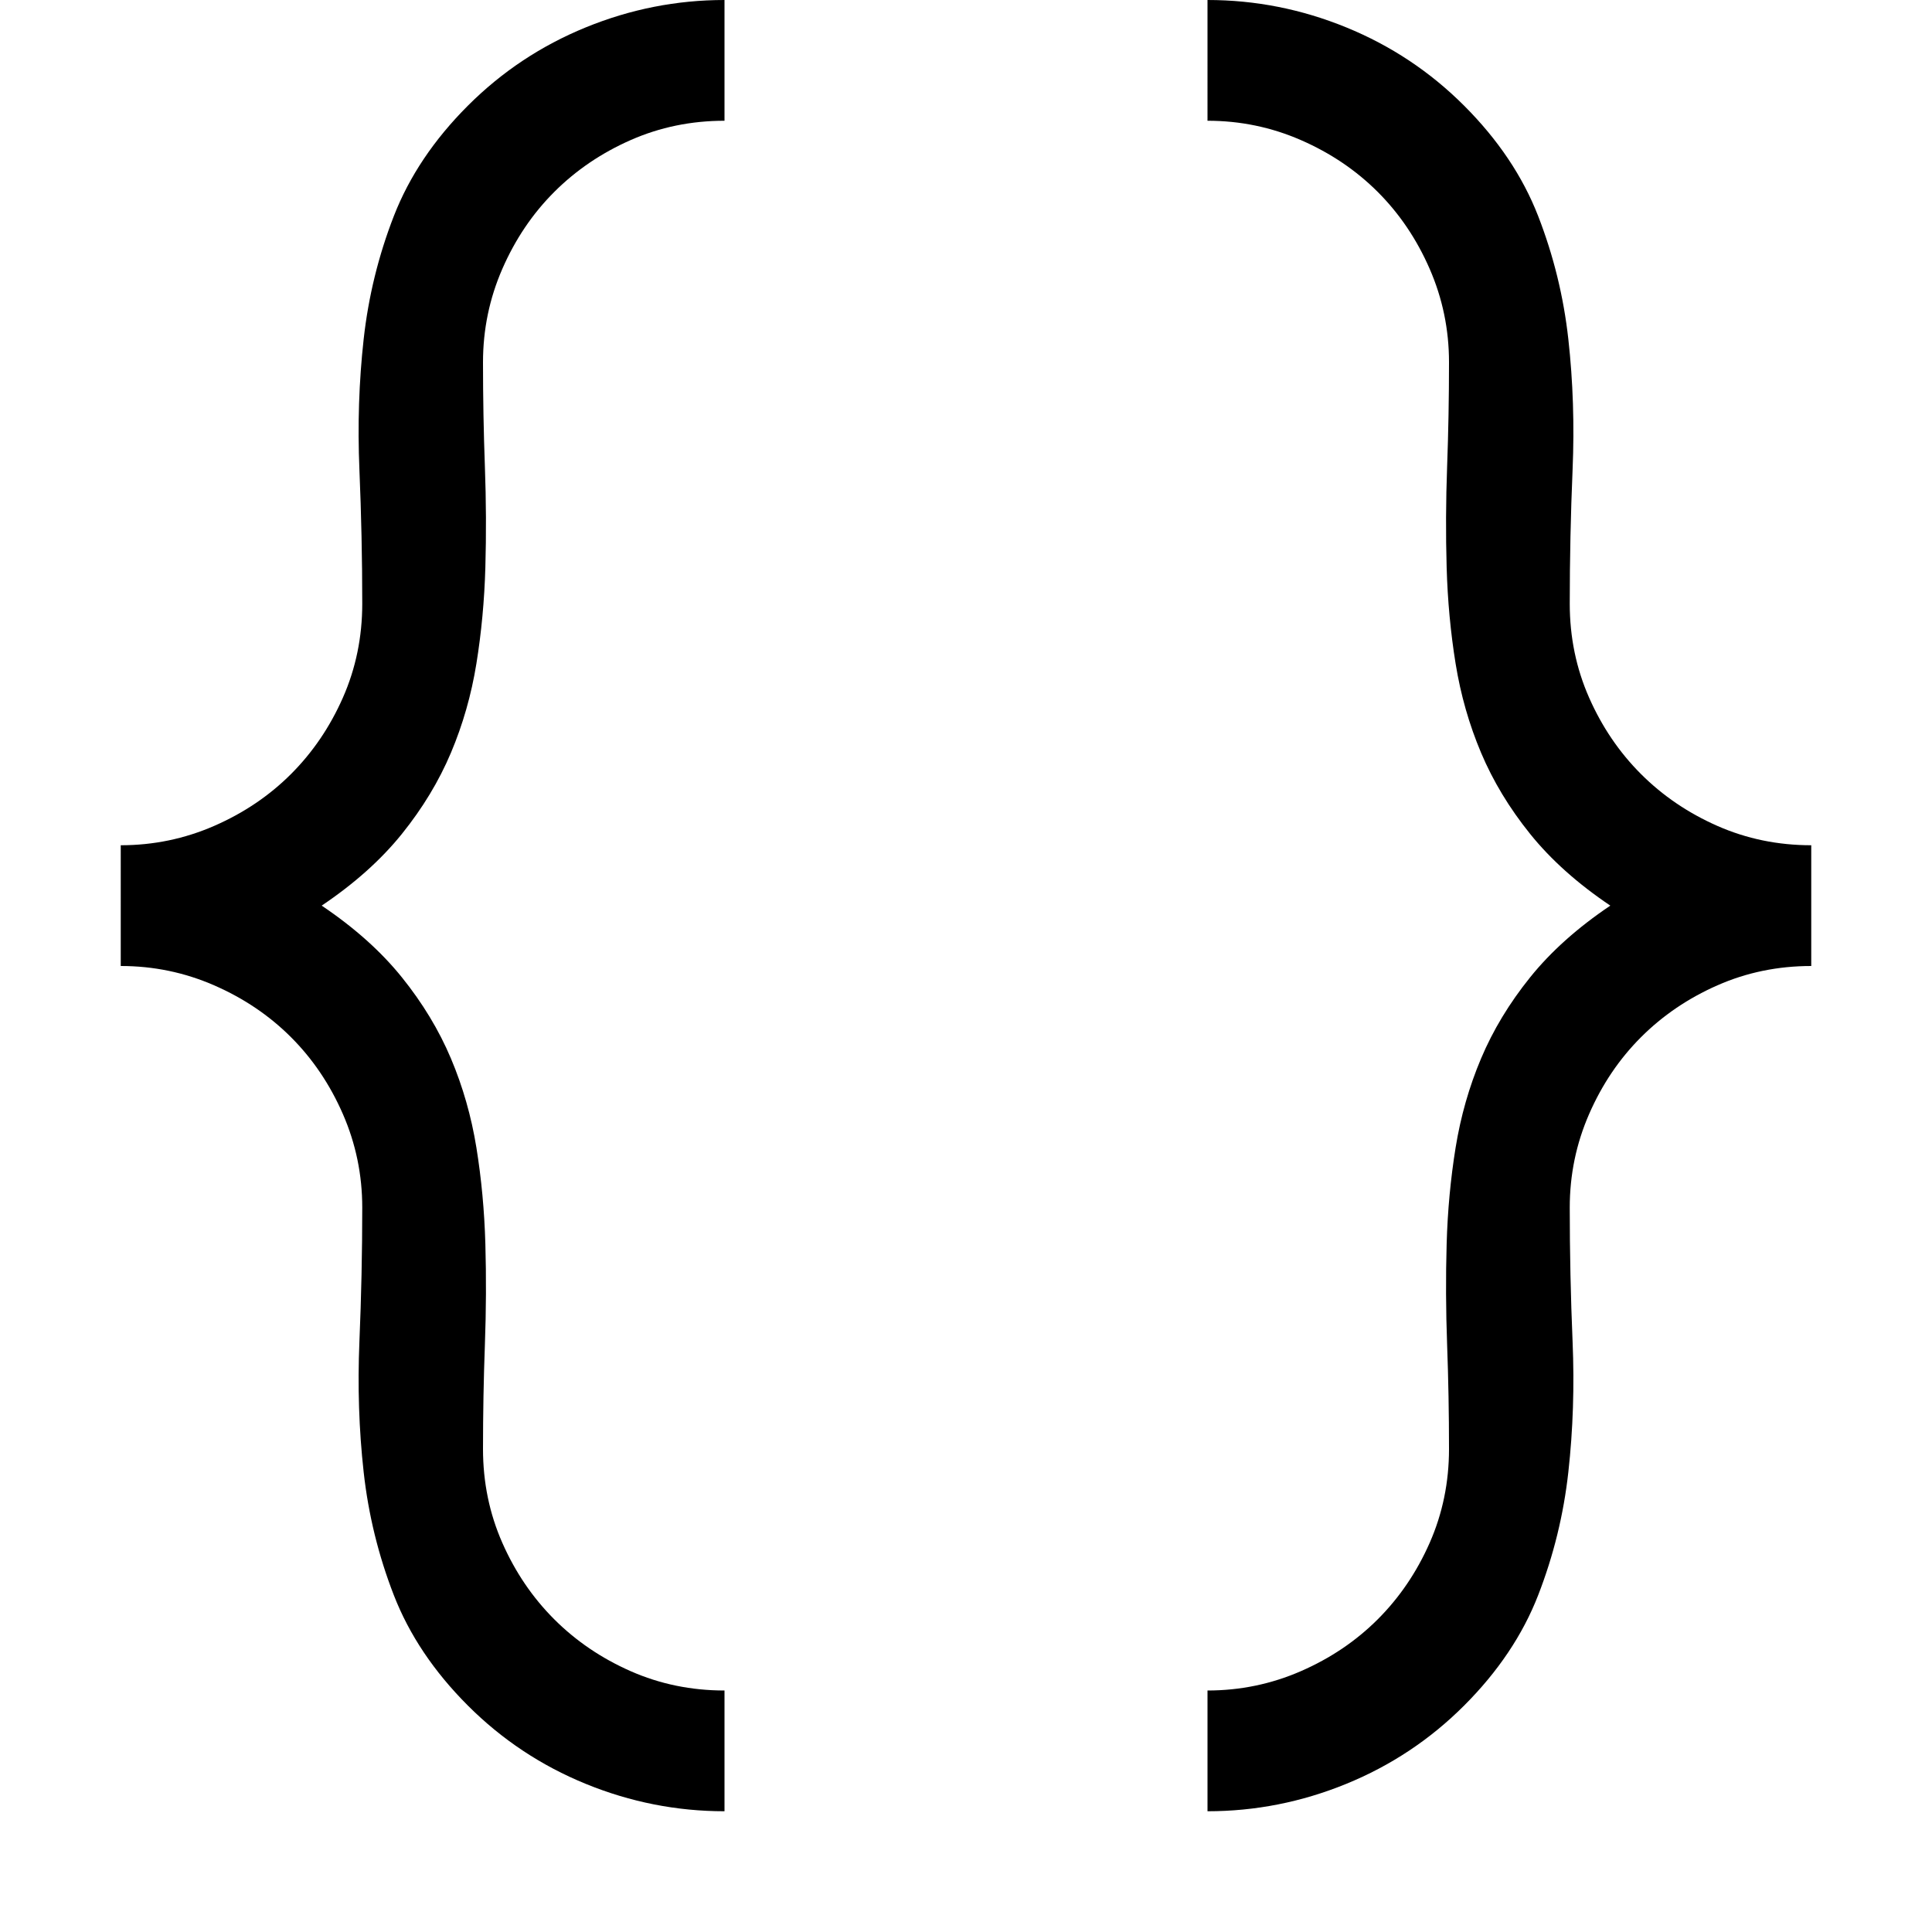 <svg xmlns="http://www.w3.org/2000/svg" viewBox="0 0 2048 2048"><path d="M128 896q52 0 99-20.5t81.5-55q34.5-34.5 55-81T384 640q0-71-3-142t4.5-138.5q7.5-67.5 32-130.5T496 112q54-54 125-83T768 0v128q-53 0-99.5 20.5t-81 55Q553 238 532.5 285T512 384q0 56 2 110.5t.5 107q-1.5 52.5-9.5 102T478 798q-19 45-52 86t-85 76q52 35 85 76t52 86q19 45 27 94.5t9.5 102q1.5 52.5-.5 107t-2 110.5q0 53 20.5 99.5t55 81q34.5 34.5 81 55T768 1792v128q-76 0-147-29t-125-83q-54-54-78.5-117t-32-130.5Q378 1493 381 1422t3-142q0-52-20.5-99t-55-81.5q-34.5-34.5-81.5-55t-99-20.5V896M1280 0q76 0 147 29t125 83q54 54 78.5 117t32 130.5Q1670 427 1667 498t-3 142q0 53 20.5 99.5t55 81q34.5 34.5 81 55T1920 896v128q-53 0-99.5 20.5t-81 55q-34.5 34.5-55 81.5t-20.5 99q0 71 3 142t-4.5 138.5q-7.5 67.5-32 130.5t-78.5 117q-54 54-125 83t-147 29v-128q52 0 99-20.5t81.5-55q34.5-34.5 55-81t20.5-99.5q0-56-2-110.5t-.5-107q1.5-52.5 9.5-102t27-94.5q19-45 52-86t85-76q-52-35-85-76t-52-86q-19-45-27-94.5t-9.5-102q-1.5-52.5.5-107t2-110.5q0-52-20.5-99t-55-81.5q-34.5-34.5-81.5-55t-99-20.5V0z"/></svg>